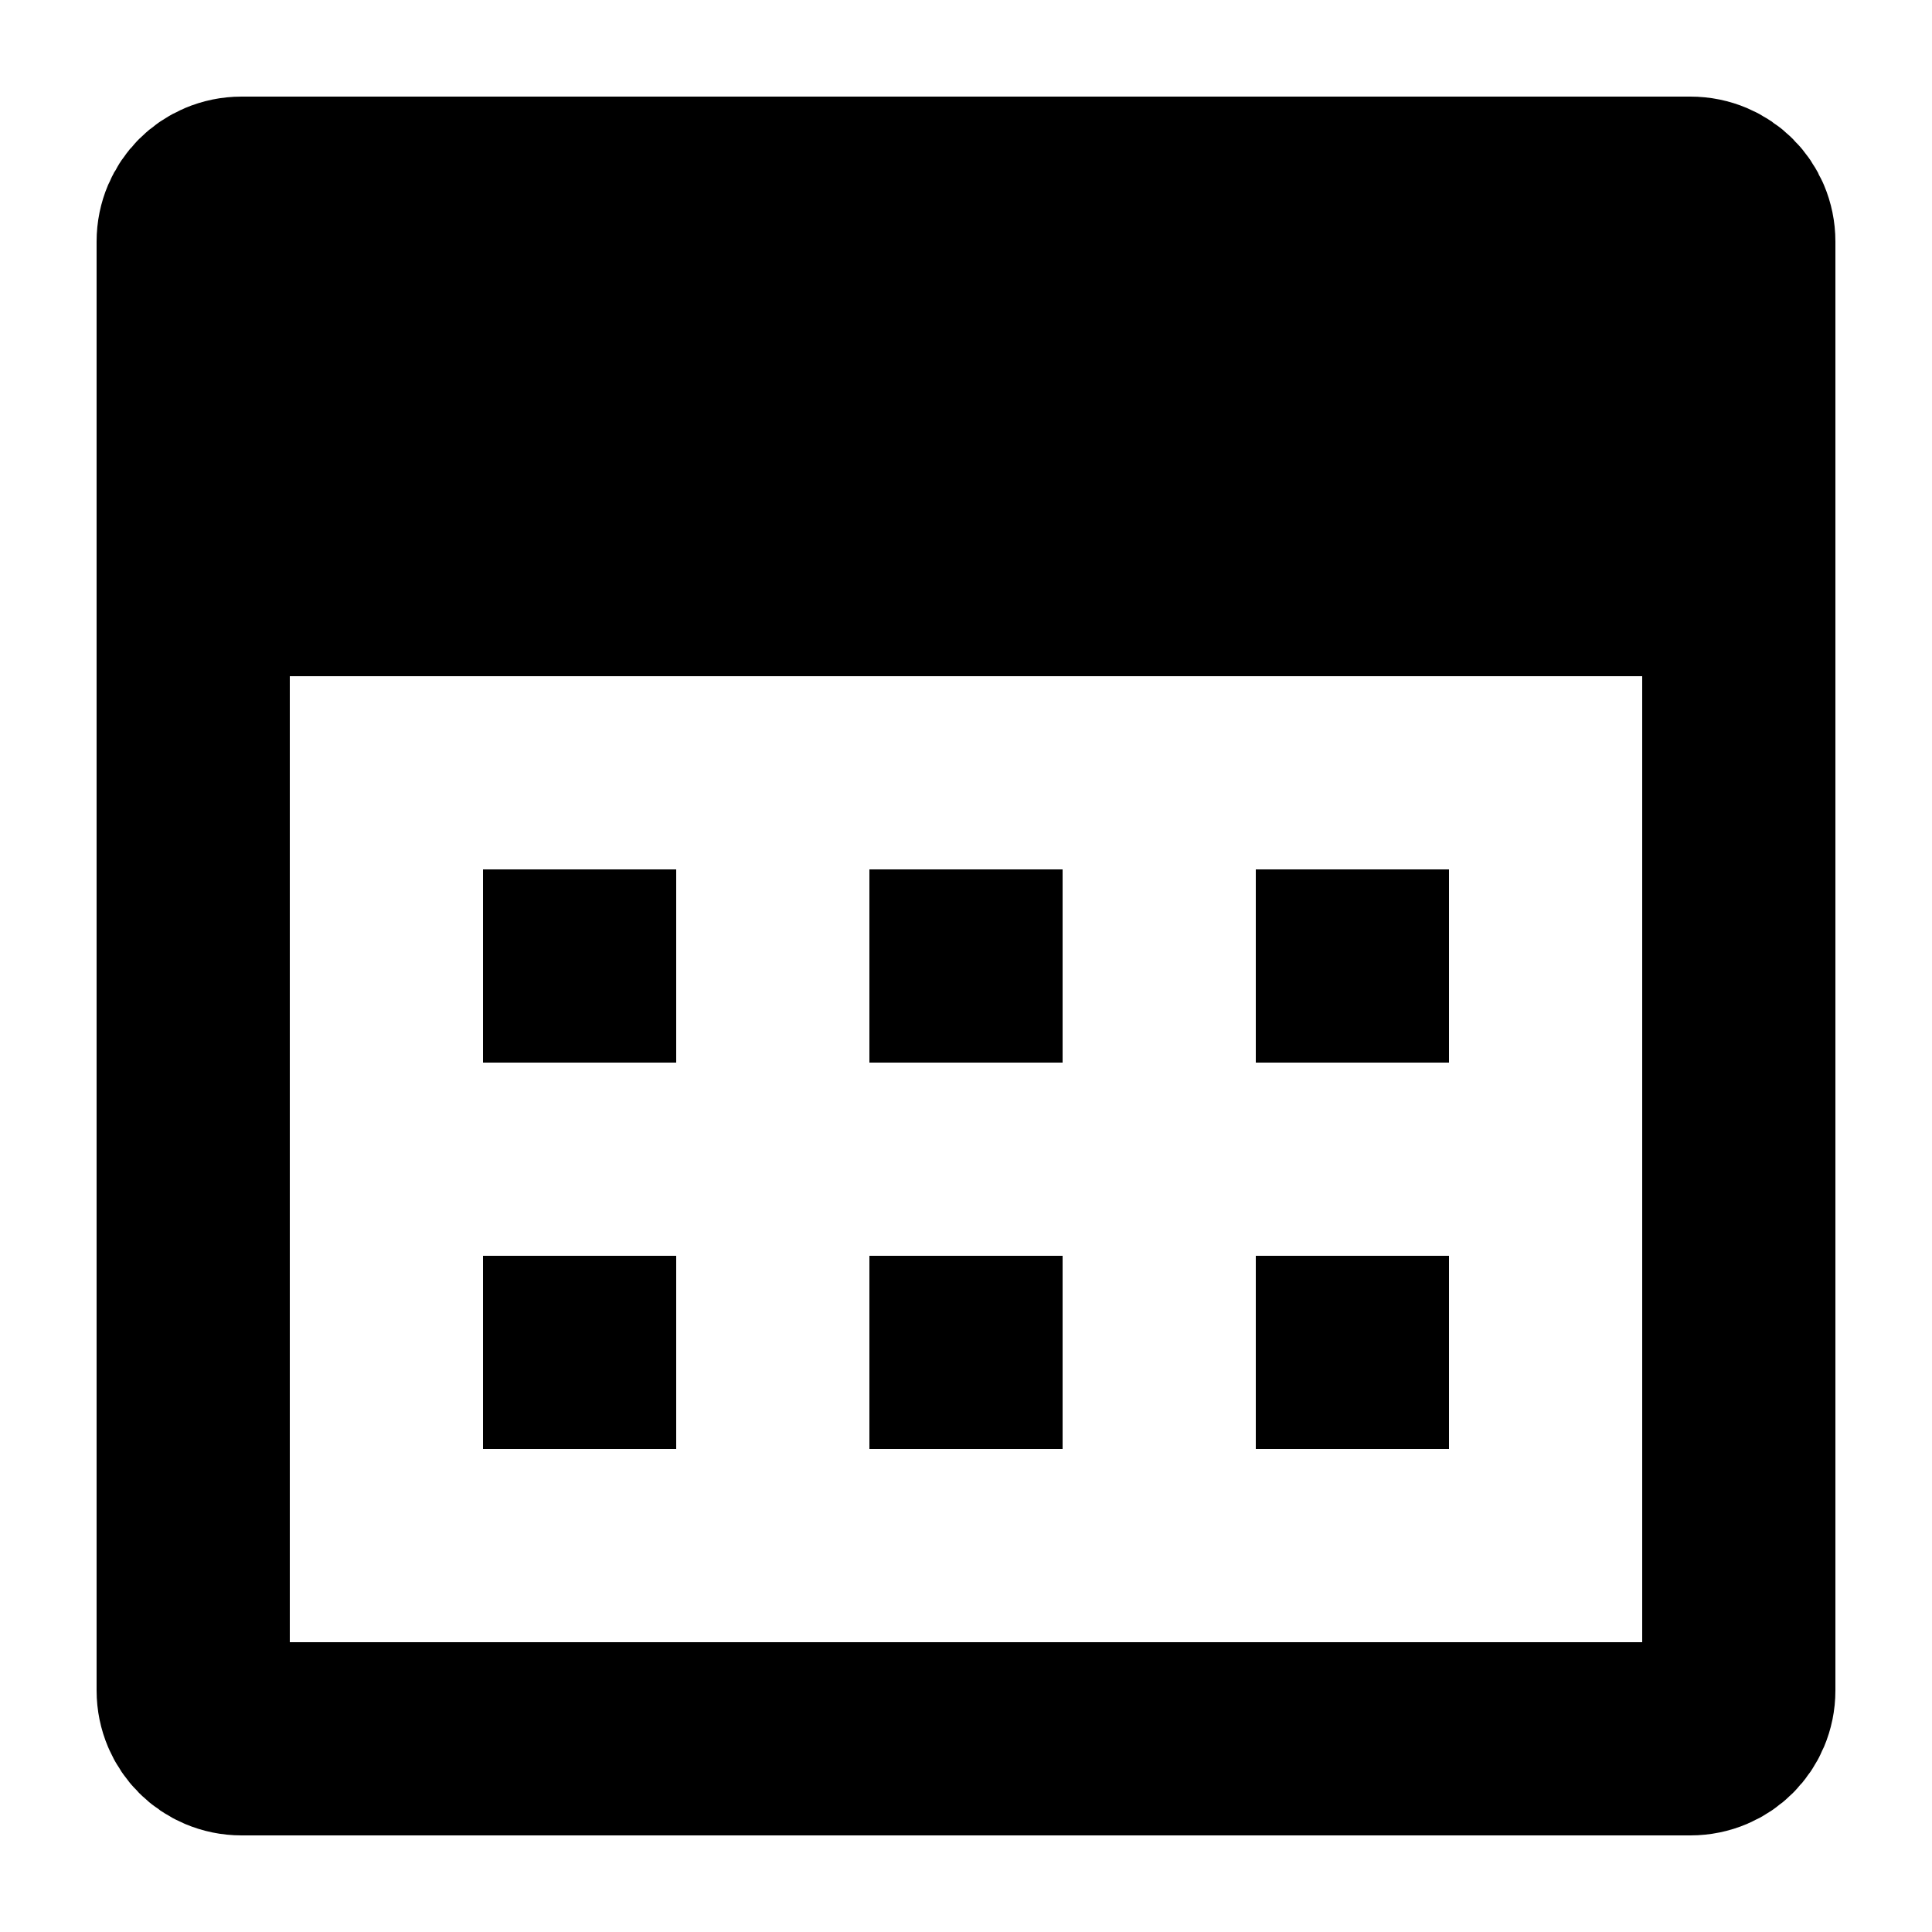 <svg xmlns="http://www.w3.org/2000/svg" width="20" height="20" viewBox="0 0 20 20" fill="none">
  <path d="M17.5 2H2.5C2.224 2 2 2.224 2 2.5V17.5C2 17.776 2.224 18 2.5 18H17.5C17.776 18 18 17.776 18 17.5V2.5C18 2.224 17.776 2 17.5 2Z" stroke-width="2" stroke-miterlimit="10" stroke-linejoin="round" stroke="currentColor" />
  <path d="M17 3H3v4h14V3zM11 9H9v2h2V9zM15 9h-2v2h2V9zM7 9H5v2h2V9zM7 13H5v2h2v-2zM11 13H9v2h2v-2zM15 13h-2v2h2v-2z" fill="currentColor" />
</svg>